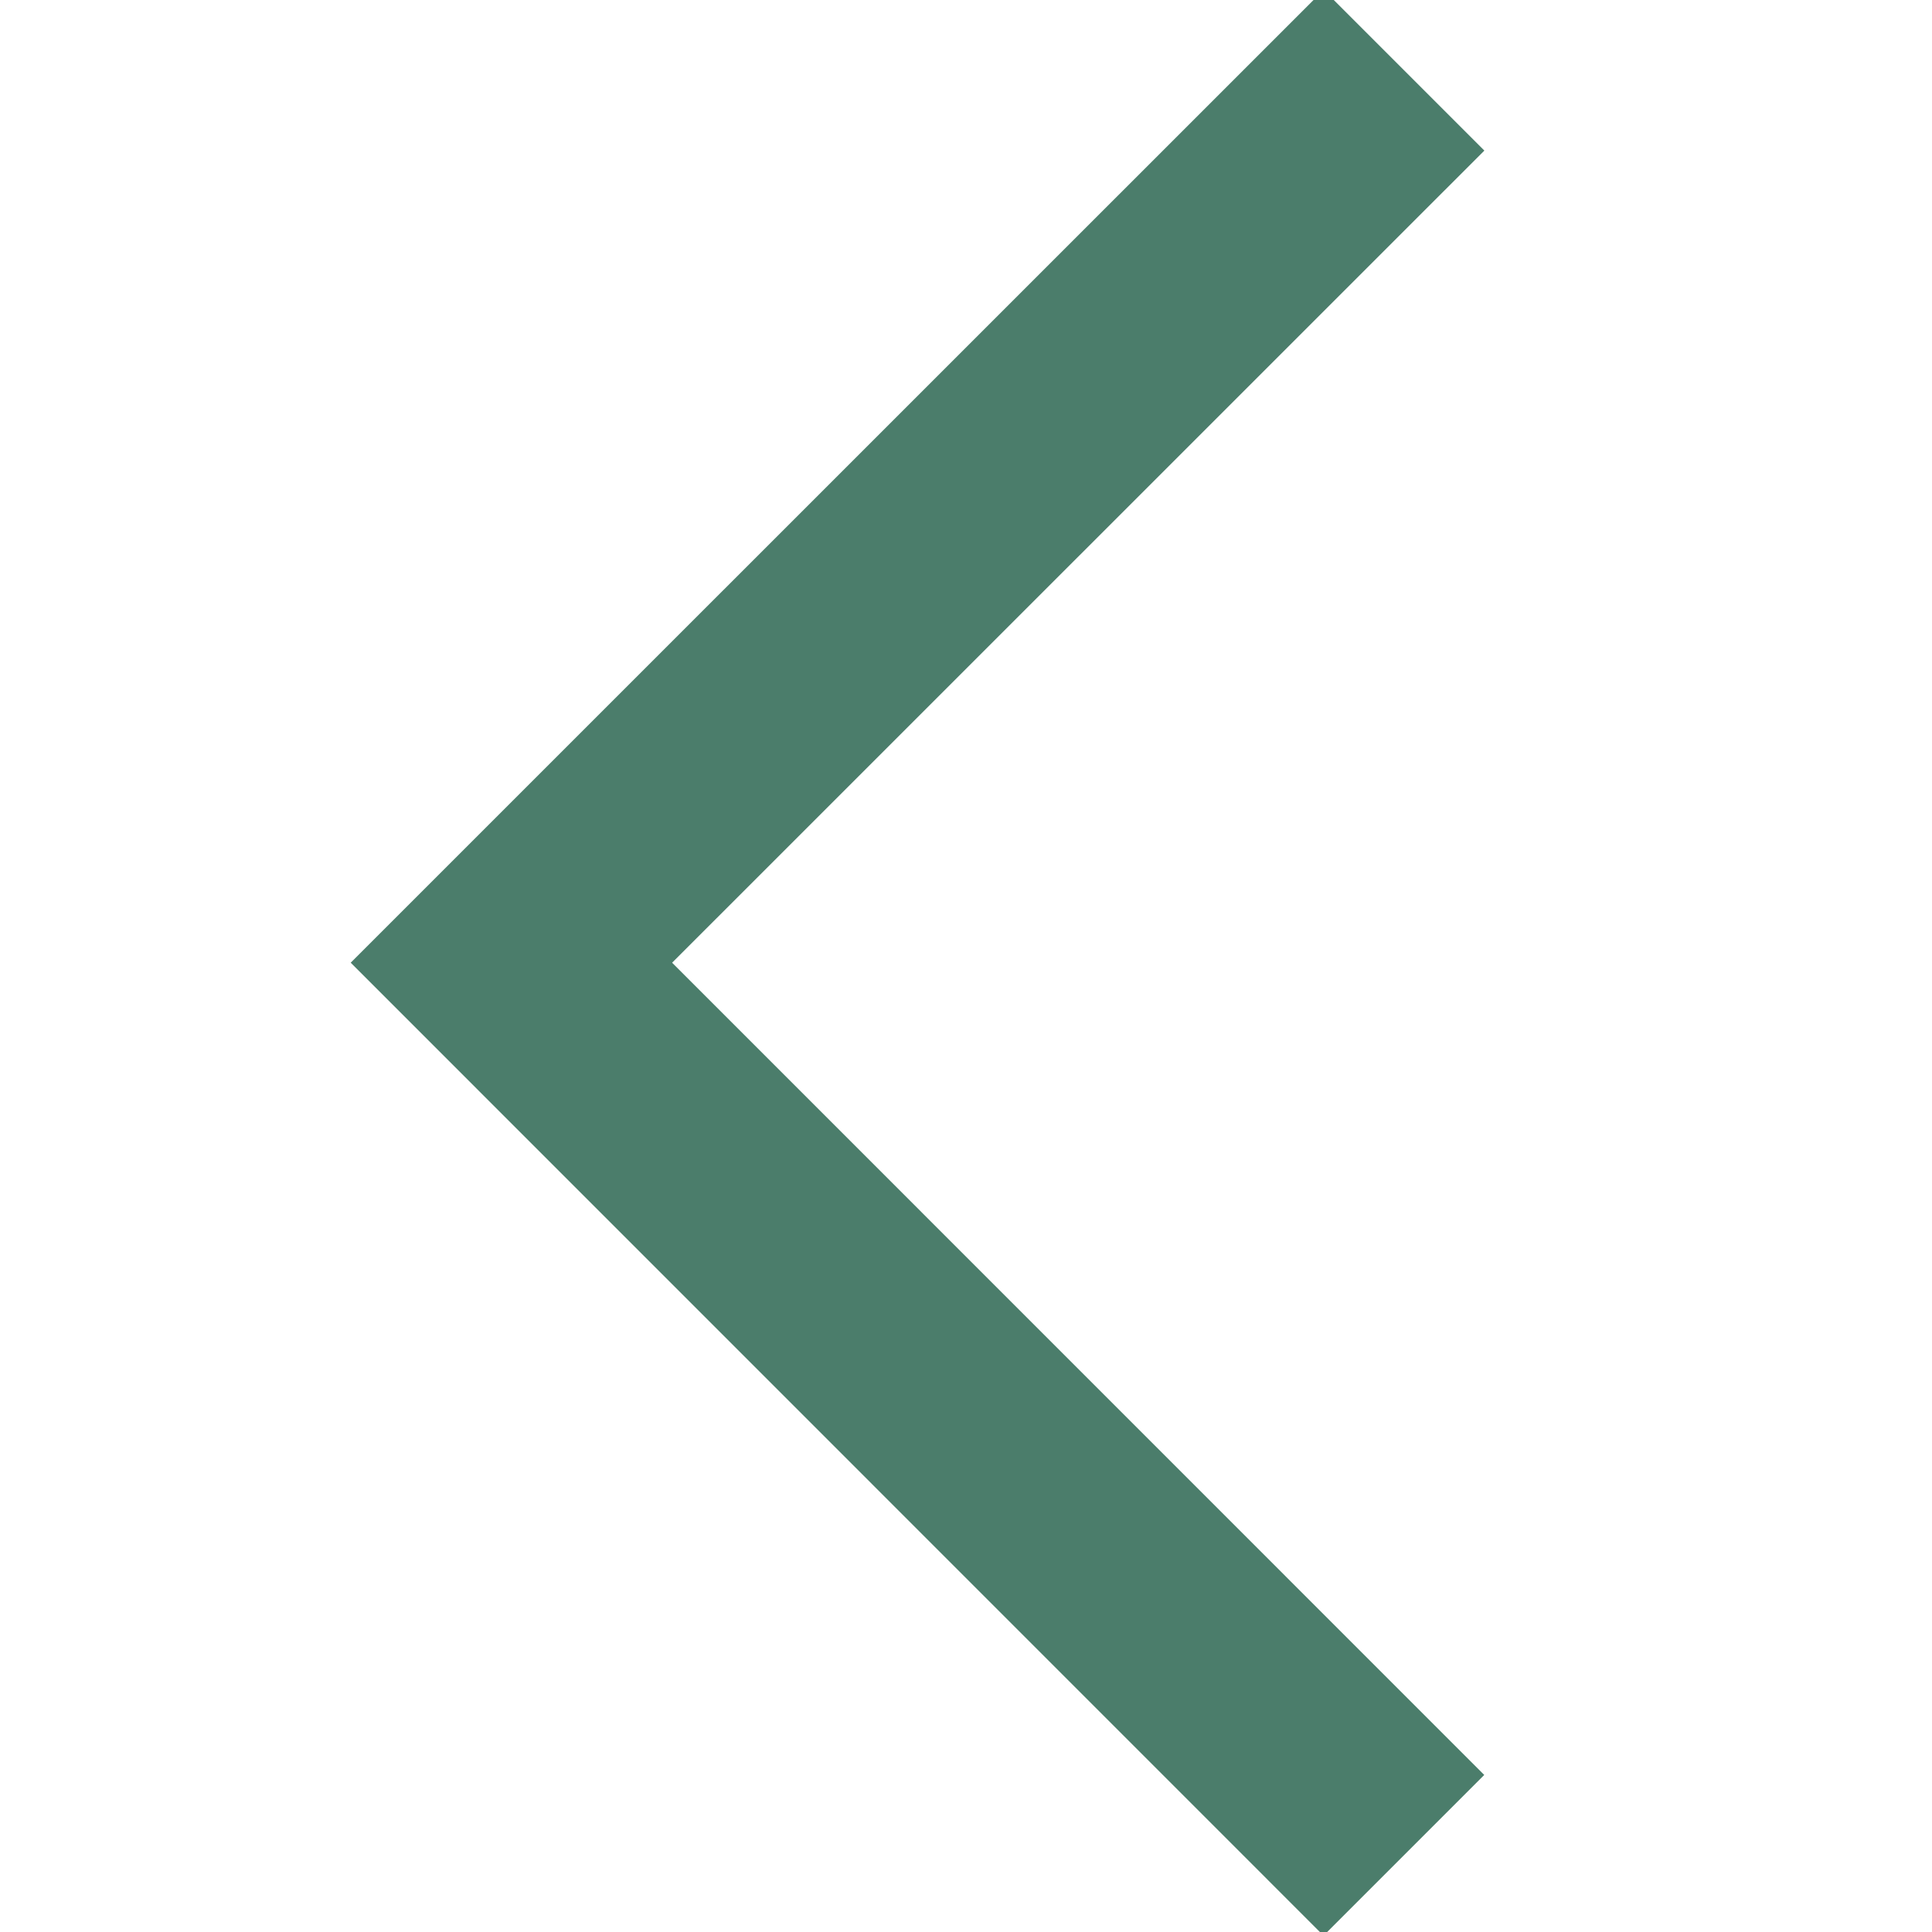 <svg version="1.1" xmlns="http://www.w3.org/2000/svg" xmlns:xlink="http://www.w3.org/1999/xlink" viewBox="0 0 17 17" focusable="false" width="17"  height="17" ><g stroke="#4B7D6B" fill="#4B7D6B"></g><path d="M5.207 8.471l7.146 7.147-0.707 0.707-7.853-7.854 7.854-7.853 0.707 0.707-7.147 7.146z" stroke="#4B7D6B" fill="#4B7D6B"></path></svg>